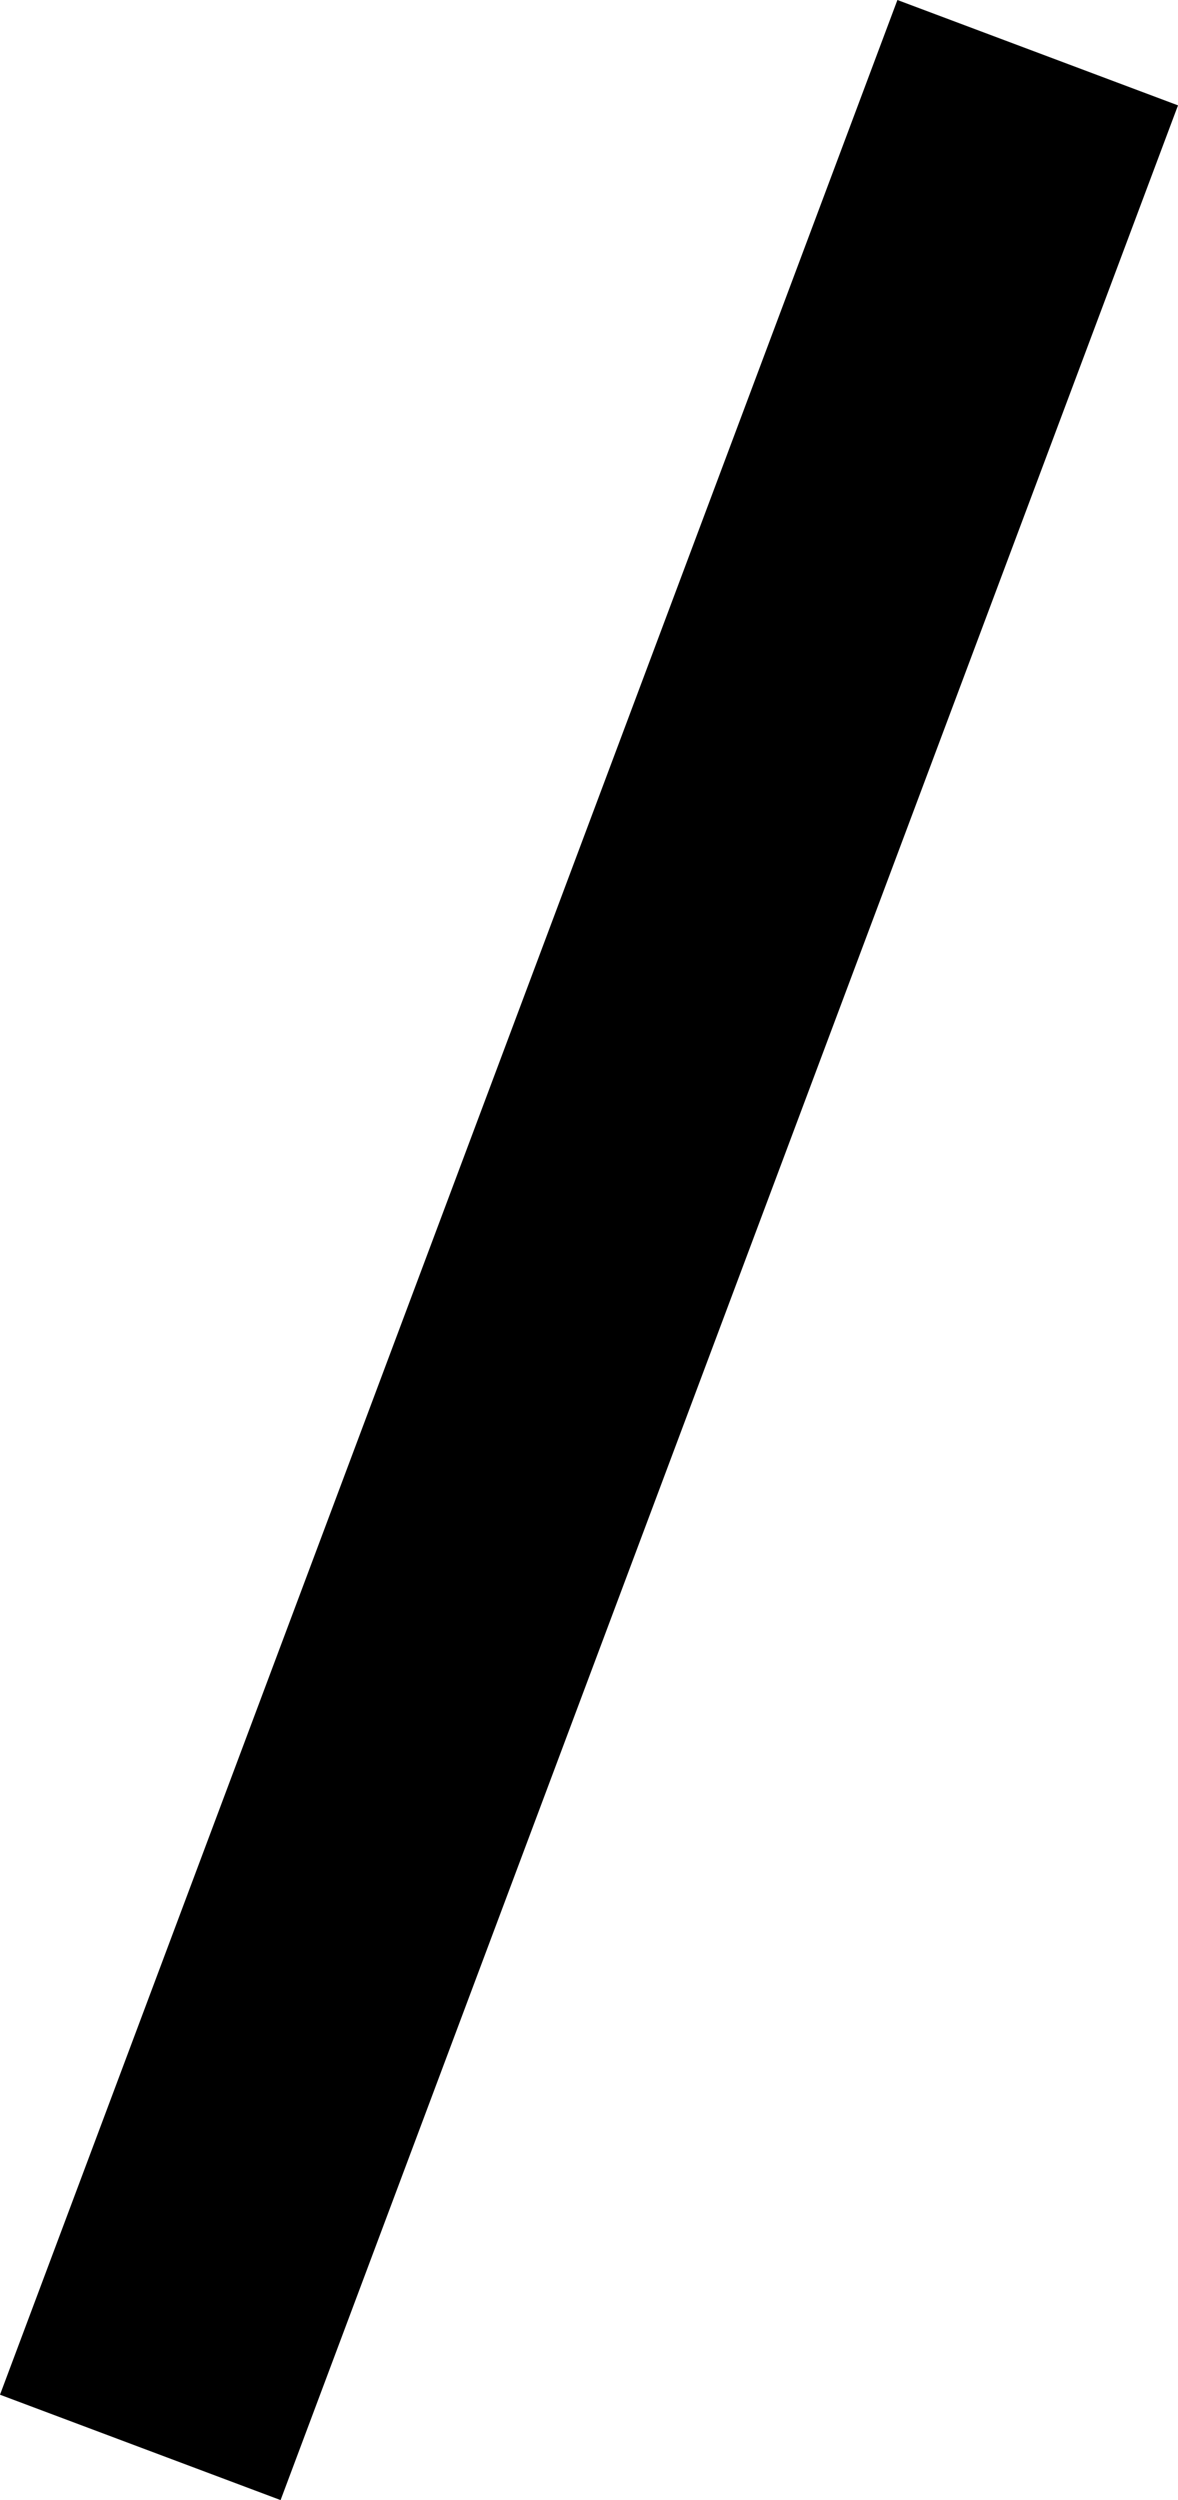 <?xml version="1.0" encoding="UTF-8"?>
<svg width="3.938" height="8.352" fill="none" version="1.1" viewBox="0 0 3.938 8.352" xmlns="http://www.w3.org/2000/svg">
    <path d="m3 0-3 8 0.938 0.352 3-8z" fill="#000"/>
</svg>
